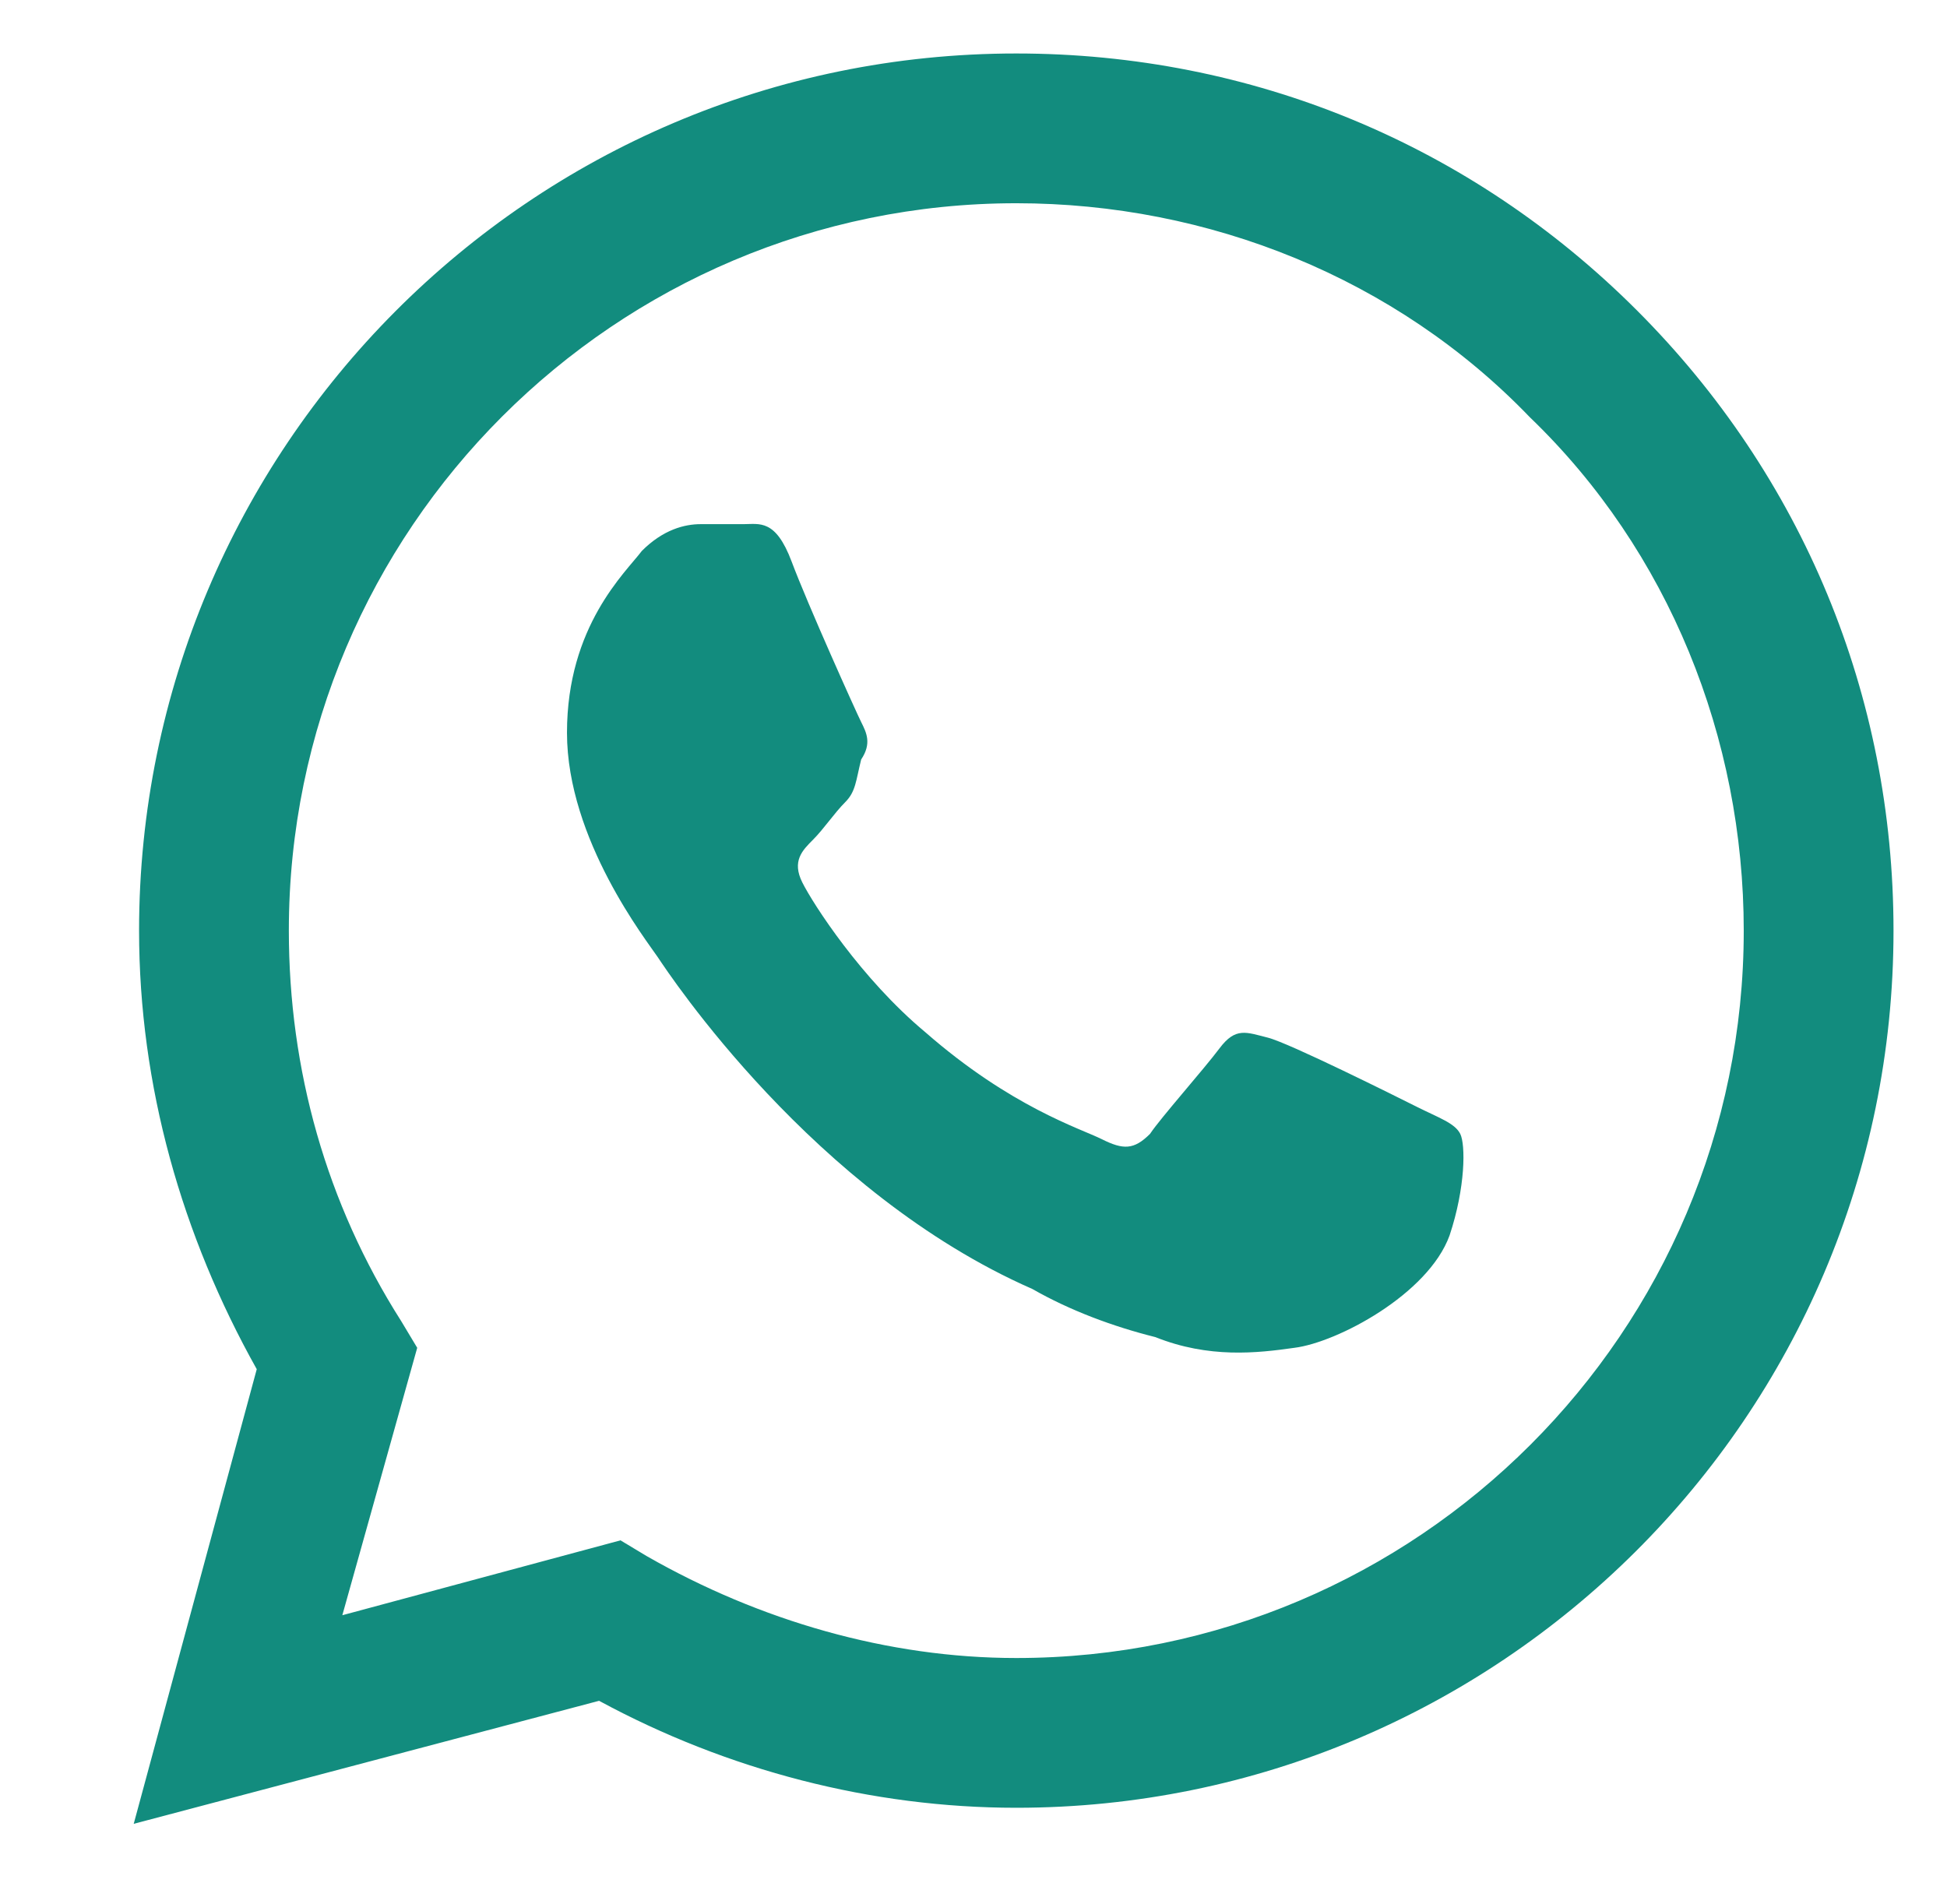 <?xml version="1.0" encoding="utf-8"?>
<!-- Generator: Adobe Illustrator 23.0.4, SVG Export Plug-In . SVG Version: 6.00 Build 0)  -->
<svg version="1.1" id="Layer_1" xmlns="http://www.w3.org/2000/svg" xmlns:xlink="http://www.w3.org/1999/xlink" x="0px" y="0px"
	 viewBox="0 0 36.4 35.6" style="enable-background:new 0 0 36.4 35.6;" xml:space="preserve">
<style type="text/css">
	.st0{fill-rule:evenodd;clip-rule:evenodd;fill:#128c7e;}
</style>
<path class="st0" d="M19,33.8C19,33.8,19,33.8,19,33.8L19,33.8c-2.7,0-5.4-0.7-7.8-2l-8.7,2.3l2.3-8.5c-1.4-2.5-2.2-5.3-2.2-8.2
	C2.6,8.4,9.9,1,19,1c4.4,0,8.5,1.7,11.6,4.8c3.1,3.1,4.8,7.2,4.8,11.6C35.4,26.5,28,33.8,19,33.8z M28.6,7.8c-2.5-2.6-6-4-9.6-4
	c-7.5,0-13.6,6.1-13.6,13.6c0,2.6,0.7,5.1,2.1,7.3l0.3,0.5l-1.4,5l5.2-1.4l0.5,0.3c2.1,1.2,4.5,1.9,6.9,1.9h0
	c7.5,0,13.6-6.1,13.6-13.6C32.6,13.8,31.2,10.3,28.6,7.8z M24.2,25.2c-0.7,0.1-1.6,0.2-2.6-0.2c-0.8-0.2-1.6-0.5-2.3-0.9
	c-4.1-1.8-6.8-5.9-7-6.2c-0.2-0.3-1.7-2.2-1.7-4.2c0-2,1.1-3,1.4-3.4c0.4-0.4,0.8-0.5,1.1-0.5s0.5,0,0.8,0c0.3,0,0.6-0.1,0.9,0.7
	c0.3,0.8,1.2,2.8,1.3,3c0.1,0.2,0.2,0.4,0,0.7C16,14.6,16,14.8,15.8,15c-0.2,0.2-0.4,0.5-0.6,0.7c-0.2,0.2-0.4,0.4-0.2,0.8
	c0.2,0.4,1.1,1.8,2.3,2.8c1.6,1.4,2.9,1.8,3.3,2c0.4,0.2,0.6,0.2,0.9-0.1c0.2-0.3,1-1.2,1.3-1.6c0.3-0.4,0.5-0.3,0.9-0.2
	c0.4,0.1,2.4,1.1,2.8,1.3s0.7,0.3,0.8,0.5c0.1,0.2,0.1,1-0.2,1.9C26.7,24.2,25,25.1,24.2,25.2L24.2,25.2z"/>
</svg>
